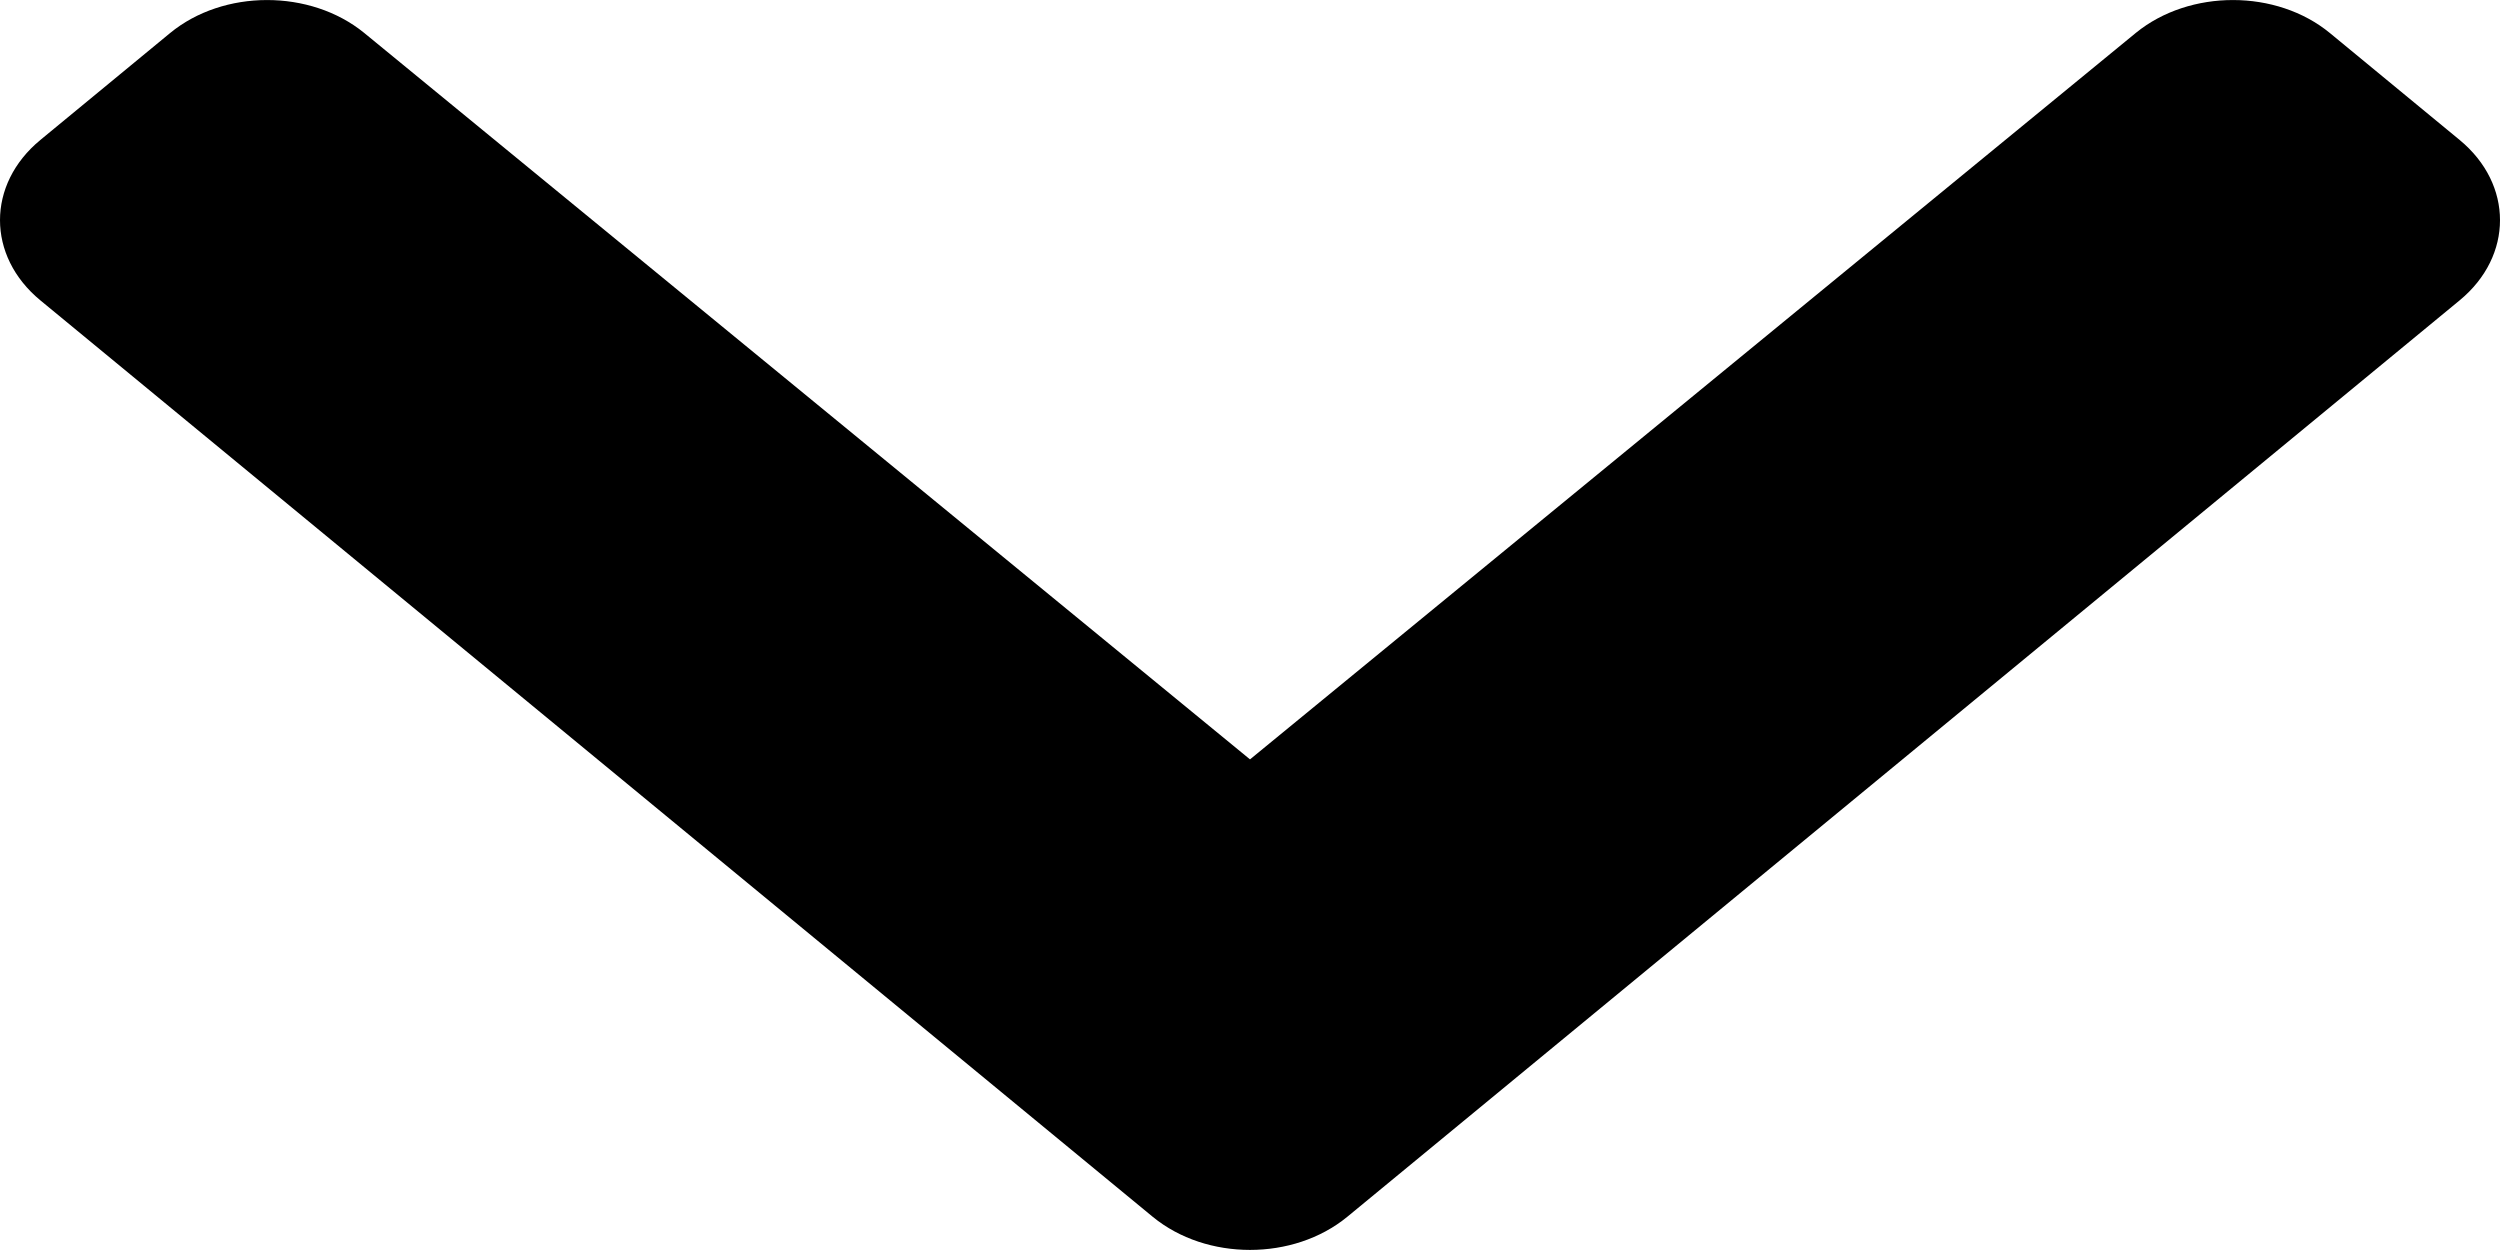 <svg width="8" height="4" viewBox="0 0 8 4" fill="none" xmlns="http://www.w3.org/2000/svg">
<path d="M3.689 3.894L0.129 0.961C-0.043 0.819 -0.043 0.59 0.129 0.448L0.544 0.106C0.715 -0.035 0.993 -0.035 1.165 0.105L4 2.43L6.835 0.105C7.007 -0.035 7.285 -0.035 7.456 0.106L7.871 0.448C8.043 0.59 8.043 0.819 7.871 0.961L4.311 3.894C4.139 4.035 3.861 4.035 3.689 3.894Z" fill="black"/>
</svg>

